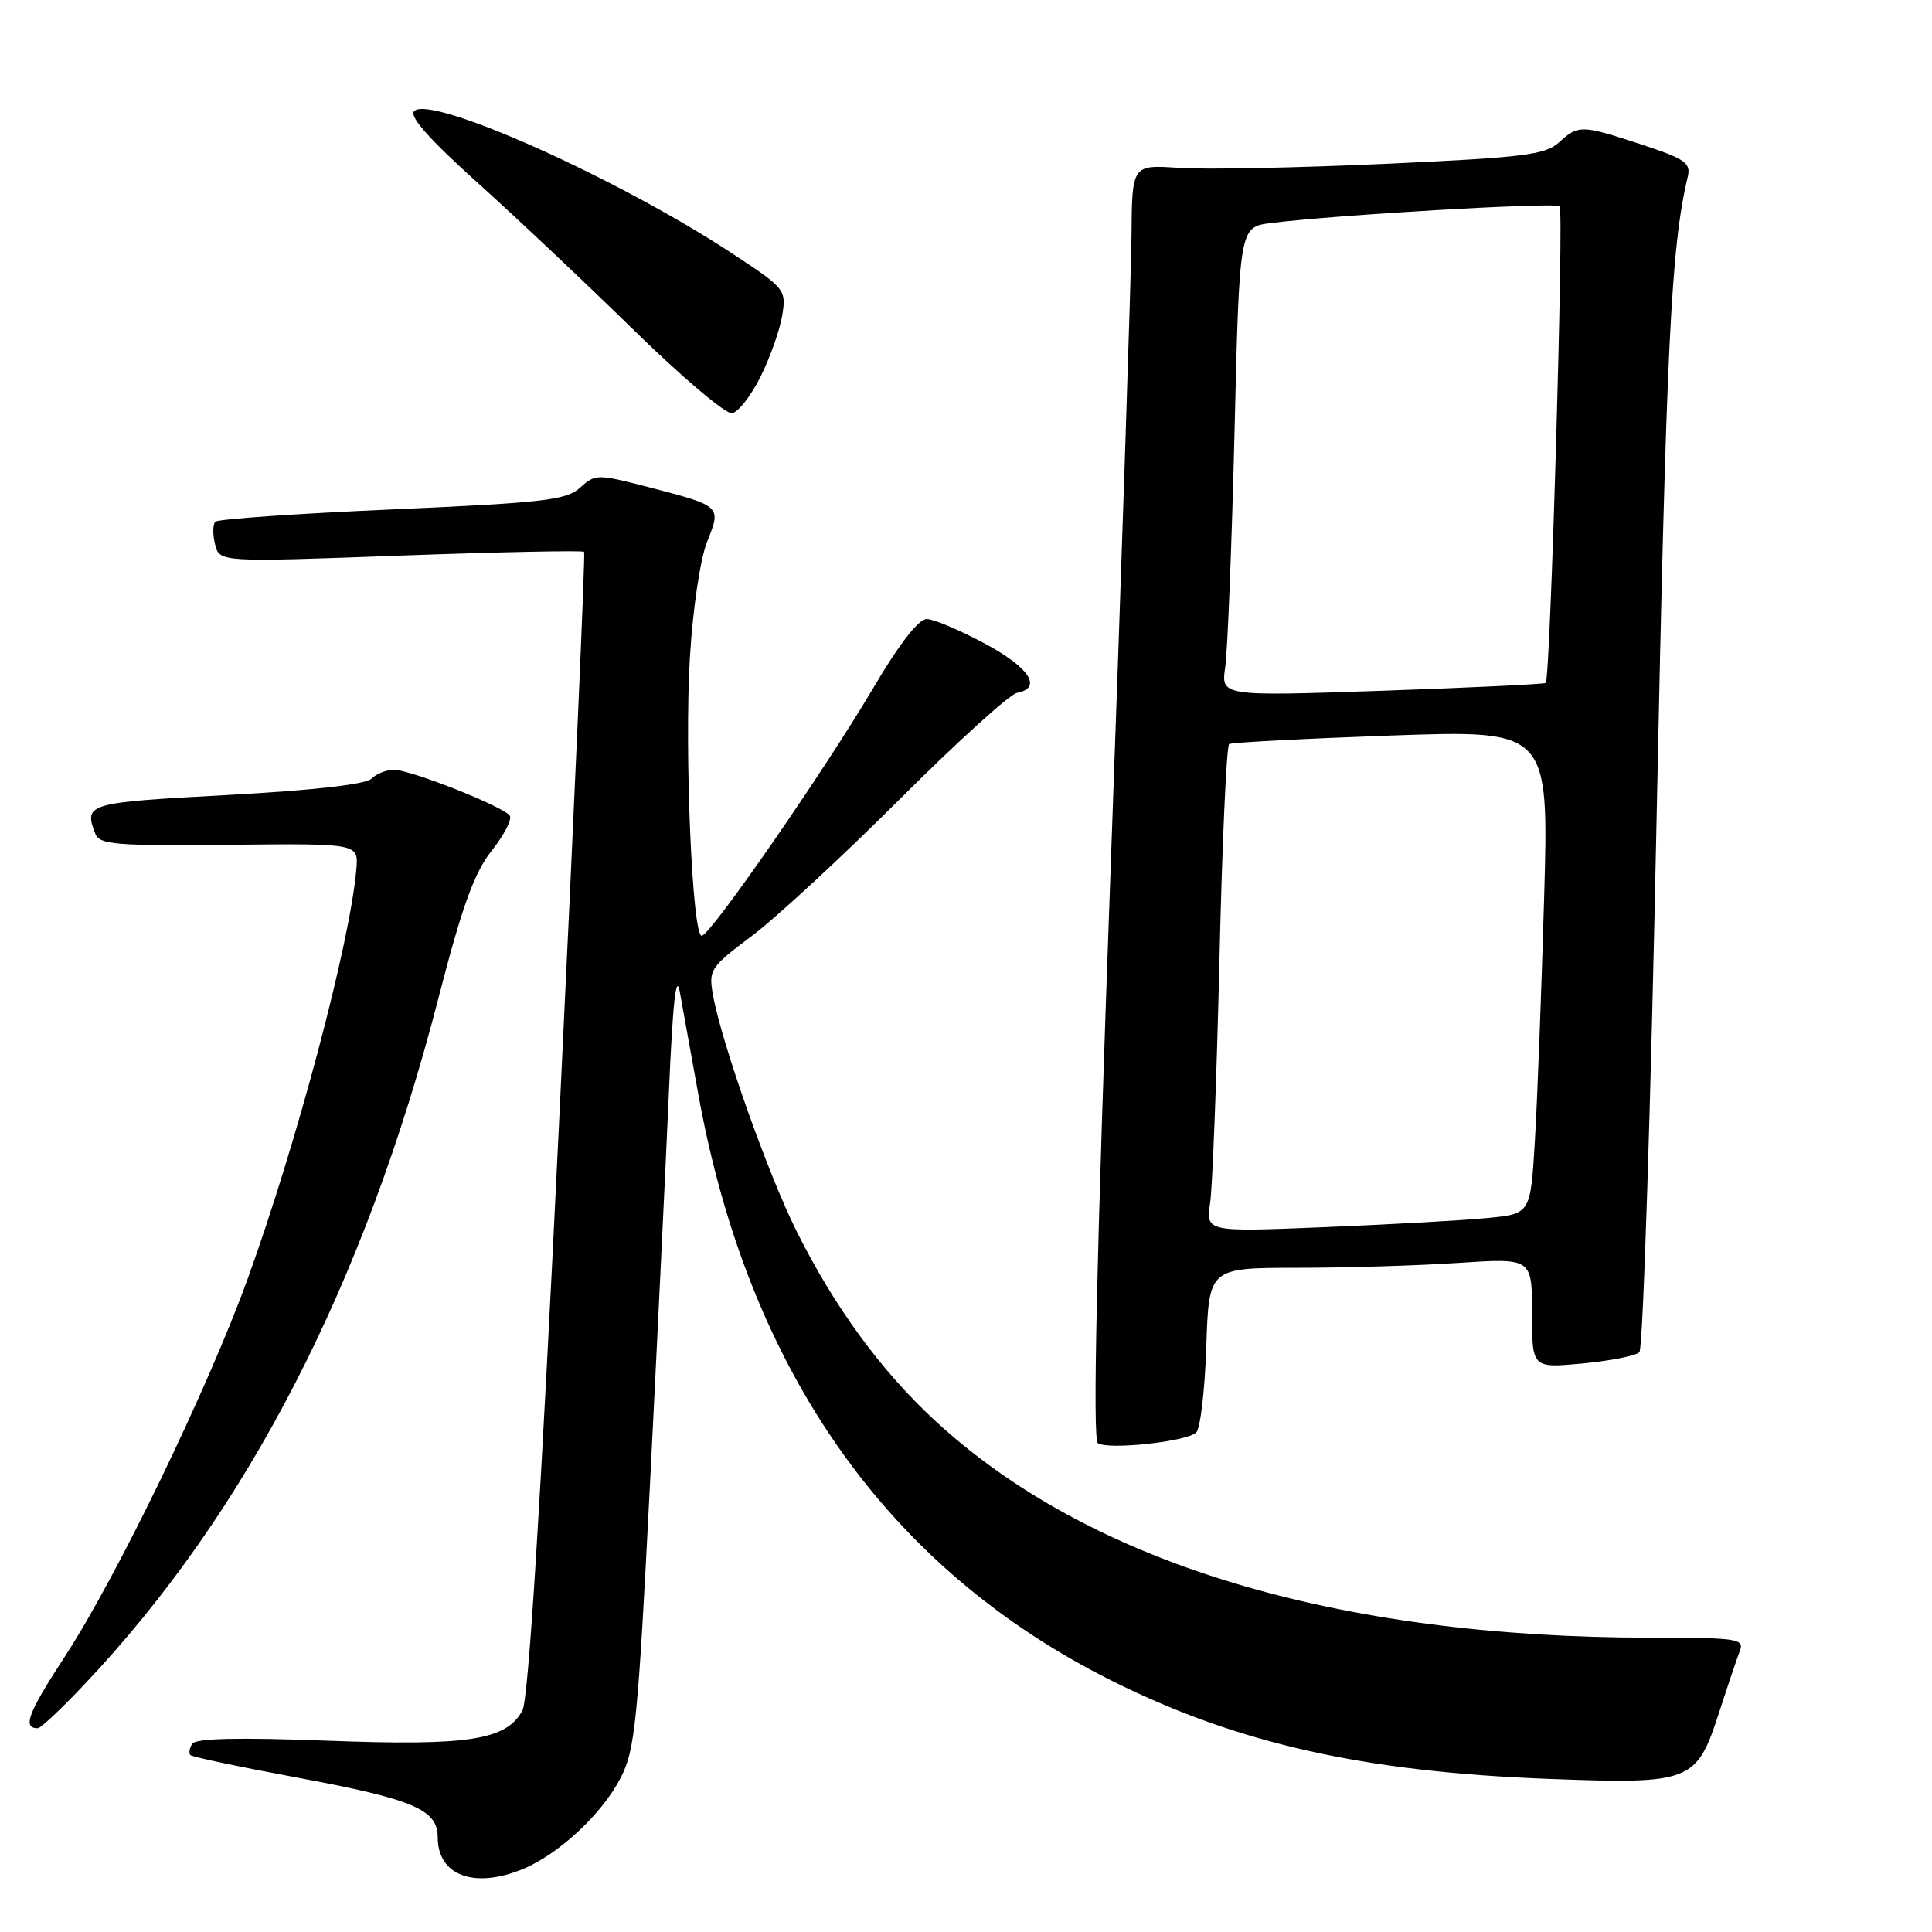 <?xml version="1.0" encoding="UTF-8" standalone="no"?>
<!DOCTYPE svg PUBLIC "-//W3C//DTD SVG 1.1//EN" "http://www.w3.org/Graphics/SVG/1.1/DTD/svg11.dtd" >
<svg xmlns="http://www.w3.org/2000/svg" xmlns:xlink="http://www.w3.org/1999/xlink" version="1.1" viewBox="0 0 256 256">
 <g >
 <path fill="currentColor"
d=" M 69.35 247.63 C 74.10 245.64 79.79 240.33 82.23 235.59 C 84.15 231.90 84.52 228.16 86.11 197.00 C 87.07 178.03 88.20 154.62 88.62 145.00 C 89.14 132.83 89.59 128.72 90.09 131.50 C 90.49 133.70 91.59 139.78 92.53 145.00 C 99.19 181.76 117.71 207.98 147.50 222.80 C 164.11 231.06 180.83 234.80 205.20 235.71 C 224.17 236.42 224.80 236.17 227.83 226.79 C 228.95 223.33 230.17 219.71 230.54 218.75 C 231.16 217.14 230.21 217.00 218.71 217.00 C 176.89 217.00 144.26 207.10 123.86 188.21 C 116.71 181.59 110.59 173.22 105.56 163.16 C 101.79 155.62 95.64 138.28 94.49 131.93 C 93.87 128.49 94.06 128.20 99.67 123.98 C 102.88 121.57 111.69 113.42 119.25 105.87 C 126.81 98.32 133.78 92.00 134.75 91.81 C 138.17 91.15 136.42 88.46 130.50 85.28 C 127.20 83.51 123.74 82.04 122.81 82.03 C 121.72 82.01 119.16 85.31 115.66 91.25 C 109.19 102.20 94.10 124.00 92.98 124.00 C 91.72 124.00 90.68 99.52 91.41 87.18 C 91.80 80.66 92.78 74.10 93.69 71.80 C 95.60 67.05 95.61 67.06 85.98 64.56 C 79.13 62.79 78.89 62.79 76.87 64.62 C 75.04 66.27 72.05 66.62 51.98 67.50 C 39.43 68.05 28.88 68.78 28.53 69.13 C 28.19 69.48 28.17 70.83 28.50 72.13 C 29.09 74.50 29.09 74.50 53.08 73.62 C 66.28 73.14 77.22 72.92 77.40 73.12 C 77.57 73.33 76.08 107.47 74.07 149.00 C 71.63 199.47 70.02 225.22 69.22 226.67 C 67.05 230.59 62.09 231.36 43.34 230.65 C 31.55 230.20 25.91 230.34 25.46 231.07 C 25.10 231.65 24.99 232.33 25.23 232.56 C 25.47 232.80 31.92 234.16 39.58 235.58 C 54.79 238.41 58.00 239.78 58.00 243.45 C 58.00 248.54 62.87 250.33 69.35 247.63 Z  M 11.13 223.25 C 32.71 200.44 48.26 170.32 58.09 132.28 C 61.23 120.10 62.84 115.64 65.14 112.74 C 66.77 110.67 67.86 108.59 67.56 108.10 C 66.83 106.92 54.44 102.00 52.19 102.00 C 51.21 102.00 49.87 102.53 49.21 103.19 C 48.46 103.94 41.35 104.74 30.01 105.35 C 11.48 106.35 11.09 106.47 12.63 110.48 C 13.18 111.92 15.33 112.09 30.38 111.94 C 47.50 111.76 47.50 111.76 47.22 115.13 C 46.43 124.74 39.36 151.39 32.80 169.50 C 27.54 184.01 15.50 208.89 8.65 219.41 C 3.69 227.01 2.94 229.00 5.01 229.00 C 5.39 229.00 8.14 226.41 11.13 223.25 Z  M 158.50 189.82 C 159.05 189.32 159.65 184.20 159.84 178.45 C 160.18 168.00 160.18 168.00 171.84 167.99 C 178.25 167.99 187.89 167.70 193.25 167.34 C 203.00 166.70 203.00 166.70 203.00 173.99 C 203.00 181.29 203.00 181.29 209.68 180.67 C 213.35 180.32 216.75 179.65 217.23 179.17 C 217.71 178.69 218.74 146.62 219.52 107.90 C 220.79 45.60 221.42 32.67 223.64 23.41 C 224.07 21.60 223.27 21.04 217.55 19.16 C 209.53 16.53 209.15 16.52 206.56 18.88 C 204.76 20.52 201.82 20.88 183.50 21.71 C 171.95 22.24 159.69 22.48 156.25 22.25 C 150.00 21.82 150.00 21.82 149.93 31.16 C 149.89 36.30 148.64 74.25 147.15 115.50 C 145.29 166.81 144.76 190.73 145.47 191.22 C 146.79 192.15 157.18 191.04 158.50 189.82 Z  M 100.79 49.89 C 102.05 47.35 103.34 43.71 103.65 41.79 C 104.20 38.40 104.04 38.20 97.01 33.58 C 81.96 23.66 57.08 12.52 54.88 14.72 C 54.19 15.41 56.86 18.43 63.18 24.12 C 68.31 28.73 77.67 37.56 84.00 43.76 C 90.33 49.95 96.17 54.90 97.00 54.76 C 97.83 54.61 99.53 52.42 100.79 49.89 Z  M 160.35 159.38 C 160.66 157.24 161.22 142.78 161.58 127.24 C 161.94 111.69 162.52 98.80 162.87 98.59 C 163.22 98.38 172.89 97.87 184.37 97.46 C 205.24 96.73 205.24 96.73 204.60 119.11 C 204.25 131.43 203.70 145.85 203.38 151.16 C 202.80 160.83 202.80 160.83 197.15 161.39 C 194.04 161.70 184.36 162.24 175.64 162.60 C 159.78 163.25 159.78 163.25 160.35 159.38 Z  M 162.35 88.38 C 162.66 86.25 163.21 72.26 163.58 57.29 C 164.23 30.09 164.23 30.09 168.37 29.56 C 176.80 28.48 206.11 26.78 206.66 27.33 C 207.24 27.90 205.43 89.92 204.82 90.49 C 204.65 90.66 194.89 91.12 183.14 91.53 C 161.78 92.26 161.78 92.26 162.35 88.38 Z "/>
</g>
</svg>